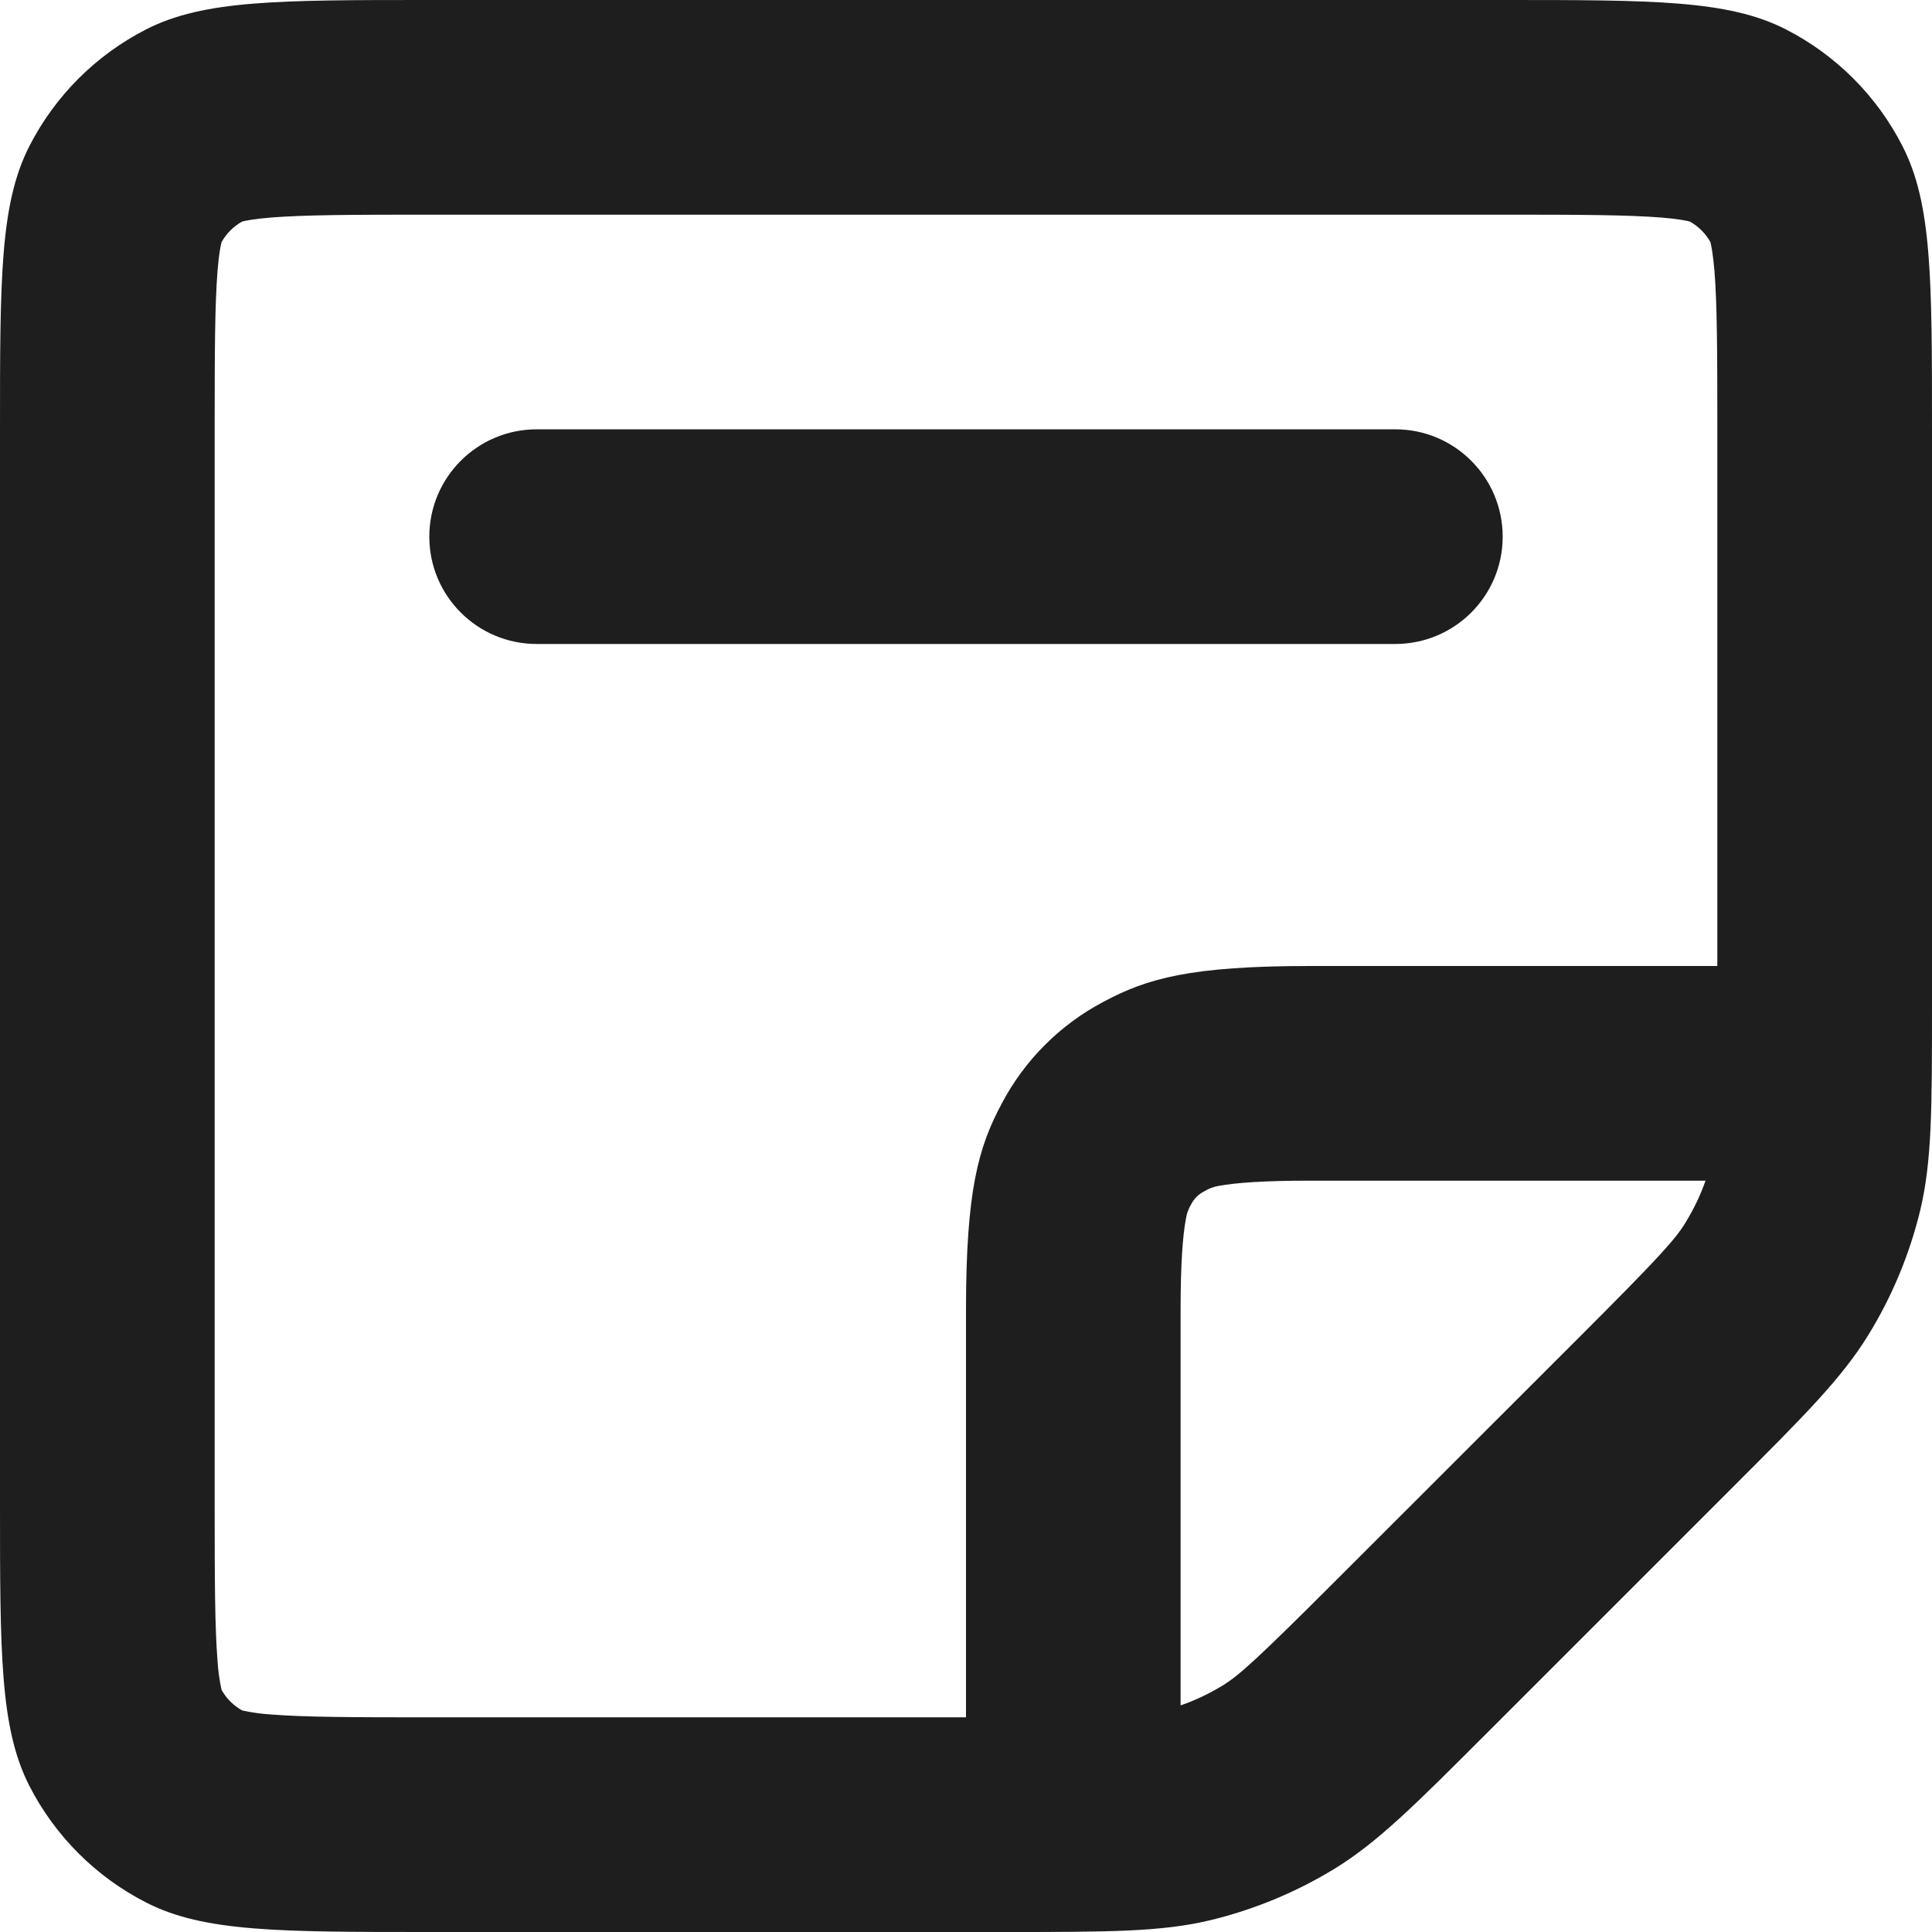 <svg width="28" height="28" viewBox="0 0 28 28" fill="none" xmlns="http://www.w3.org/2000/svg">
<path fill-rule="evenodd" clip-rule="evenodd" d="M24.718 17.111H18.986C18.321 17.111 17.906 17.141 17.663 17.187C17.59 17.198 17.52 17.224 17.456 17.264C17.372 17.305 17.304 17.372 17.262 17.456C17.223 17.52 17.198 17.591 17.187 17.665C17.141 17.906 17.11 18.321 17.11 18.986V24.716C17.321 24.643 17.523 24.547 17.716 24.43C17.956 24.282 18.202 24.064 19.382 22.884L22.884 19.384C24.066 18.202 24.284 17.956 24.43 17.715C24.547 17.524 24.644 17.322 24.718 17.111ZM14 24.889H6.222C5.082 24.889 4.413 24.886 3.92 24.847C3.782 24.838 3.645 24.819 3.509 24.789C3.384 24.719 3.281 24.616 3.211 24.491C3.181 24.355 3.162 24.217 3.153 24.078C3.114 23.587 3.111 22.918 3.111 21.778V6.222C3.111 5.082 3.114 4.413 3.153 3.92C3.173 3.671 3.2 3.551 3.211 3.509C3.281 3.384 3.384 3.281 3.509 3.211C3.551 3.2 3.673 3.173 3.922 3.153C4.413 3.114 5.082 3.111 6.222 3.111H21.778C22.918 3.111 23.587 3.114 24.08 3.153C24.329 3.173 24.449 3.2 24.491 3.211C24.616 3.281 24.719 3.384 24.789 3.509C24.8 3.551 24.825 3.673 24.847 3.922C24.886 4.413 24.889 5.082 24.889 6.222V14H18.986C17.253 14 16.623 14.18 15.99 14.52C15.363 14.851 14.851 15.363 14.52 15.99C14.18 16.623 14 17.253 14 18.986V24.889ZM21.778 0C23.956 0 25.044 8.9407e-08 25.877 0.423C26.608 0.796 27.203 1.391 27.575 2.123C28 2.956 28 4.044 28 6.222V14.543C28 16.064 28 16.826 27.829 17.542C27.675 18.177 27.424 18.783 27.082 19.34C26.698 19.969 26.16 20.507 25.083 21.583L21.583 25.083C20.507 26.16 19.969 26.698 19.34 27.084C18.783 27.424 18.177 27.675 17.542 27.829C16.826 28 16.064 28 14.543 28H6.222C4.044 28 2.956 28 2.123 27.575C1.391 27.203 0.796 26.608 0.423 25.877C8.9407e-08 25.044 0 23.956 0 21.778V6.222C0 4.044 8.9407e-08 2.956 0.423 2.123C0.796 1.391 1.391 0.796 2.123 0.423C2.956 8.9407e-08 4.044 0 6.222 0H21.778Z" fill="#1E1E1E"/>
<path fill-rule="evenodd" clip-rule="evenodd" d="M6.222 7.778C6.222 6.919 6.919 6.222 7.778 6.222H20.222C21.081 6.222 21.778 6.919 21.778 7.778C21.778 8.637 21.081 9.333 20.222 9.333H7.778C6.919 9.333 6.222 8.637 6.222 7.778Z" fill="#1E1E1E"/>
</svg>
